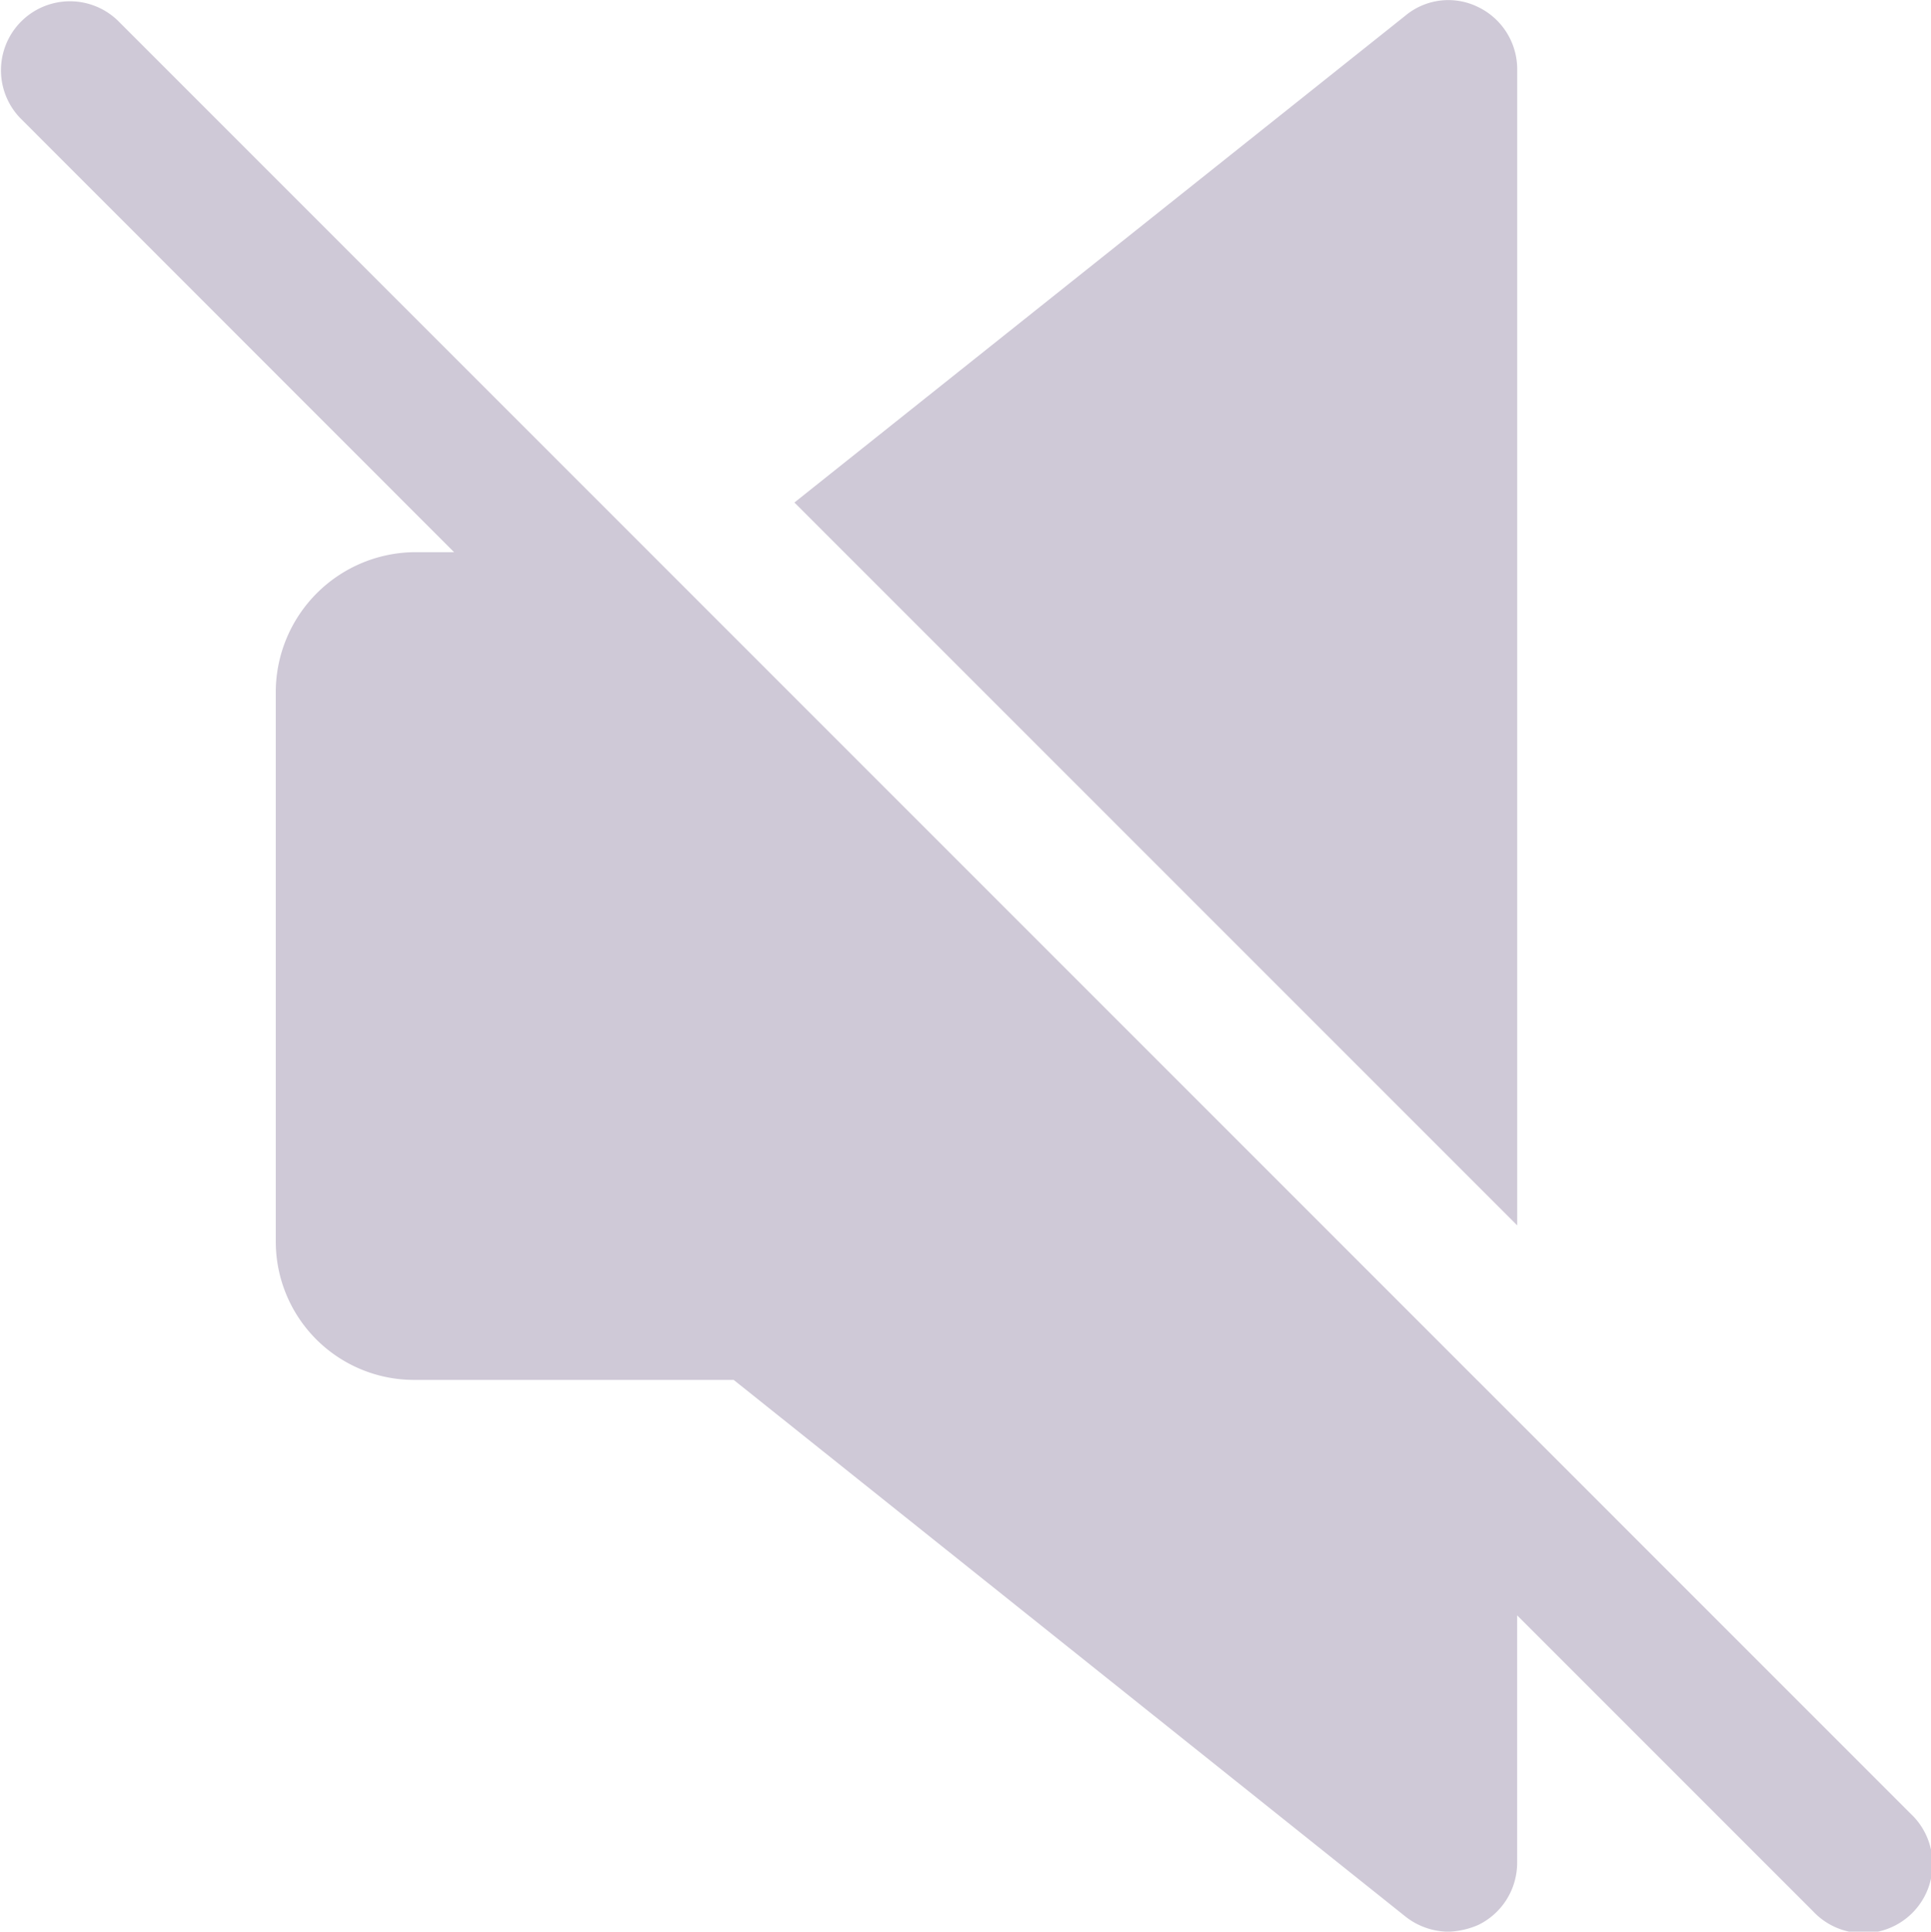 <svg xmlns="http://www.w3.org/2000/svg" width="31.383" height="31.39" viewBox="0 0 31.383 31.39">
  <g id="组_183" data-name="组 183" transform="translate(-154 -827)">
    <g id="mute" transform="translate(154 827)">
      <path id="mic_off" data-name="mic_off" d="M196.088,1.127A1.122,1.122,0,0,0,195.46.118a1.092,1.092,0,0,0-1.188.135l-9.931,7.913,11.747,11.747Z" transform="translate(-171.43 0)" fill="#cfc9d7"/>
      <path id="mic_off_1" data-name="mic_off_1" d="M31.1,29.538,1.958.395A1.121,1.121,0,0,0,.373,1.98L7.425,9.035H6.769a2.278,2.278,0,0,0-2.242,2.242v8.967a2.248,2.248,0,0,0,2.242,2.242h5.2l10.917,8.72a1.143,1.143,0,0,0,.695.247,1.312,1.312,0,0,0,.493-.112,1.122,1.122,0,0,0,.628-1.009V26.312l4.811,4.811A1.122,1.122,0,1,0,31.1,29.538Z" transform="translate(-0.045 -0.062)" fill="#cfc9d7"/>
    </g>
  </g>
</svg>
